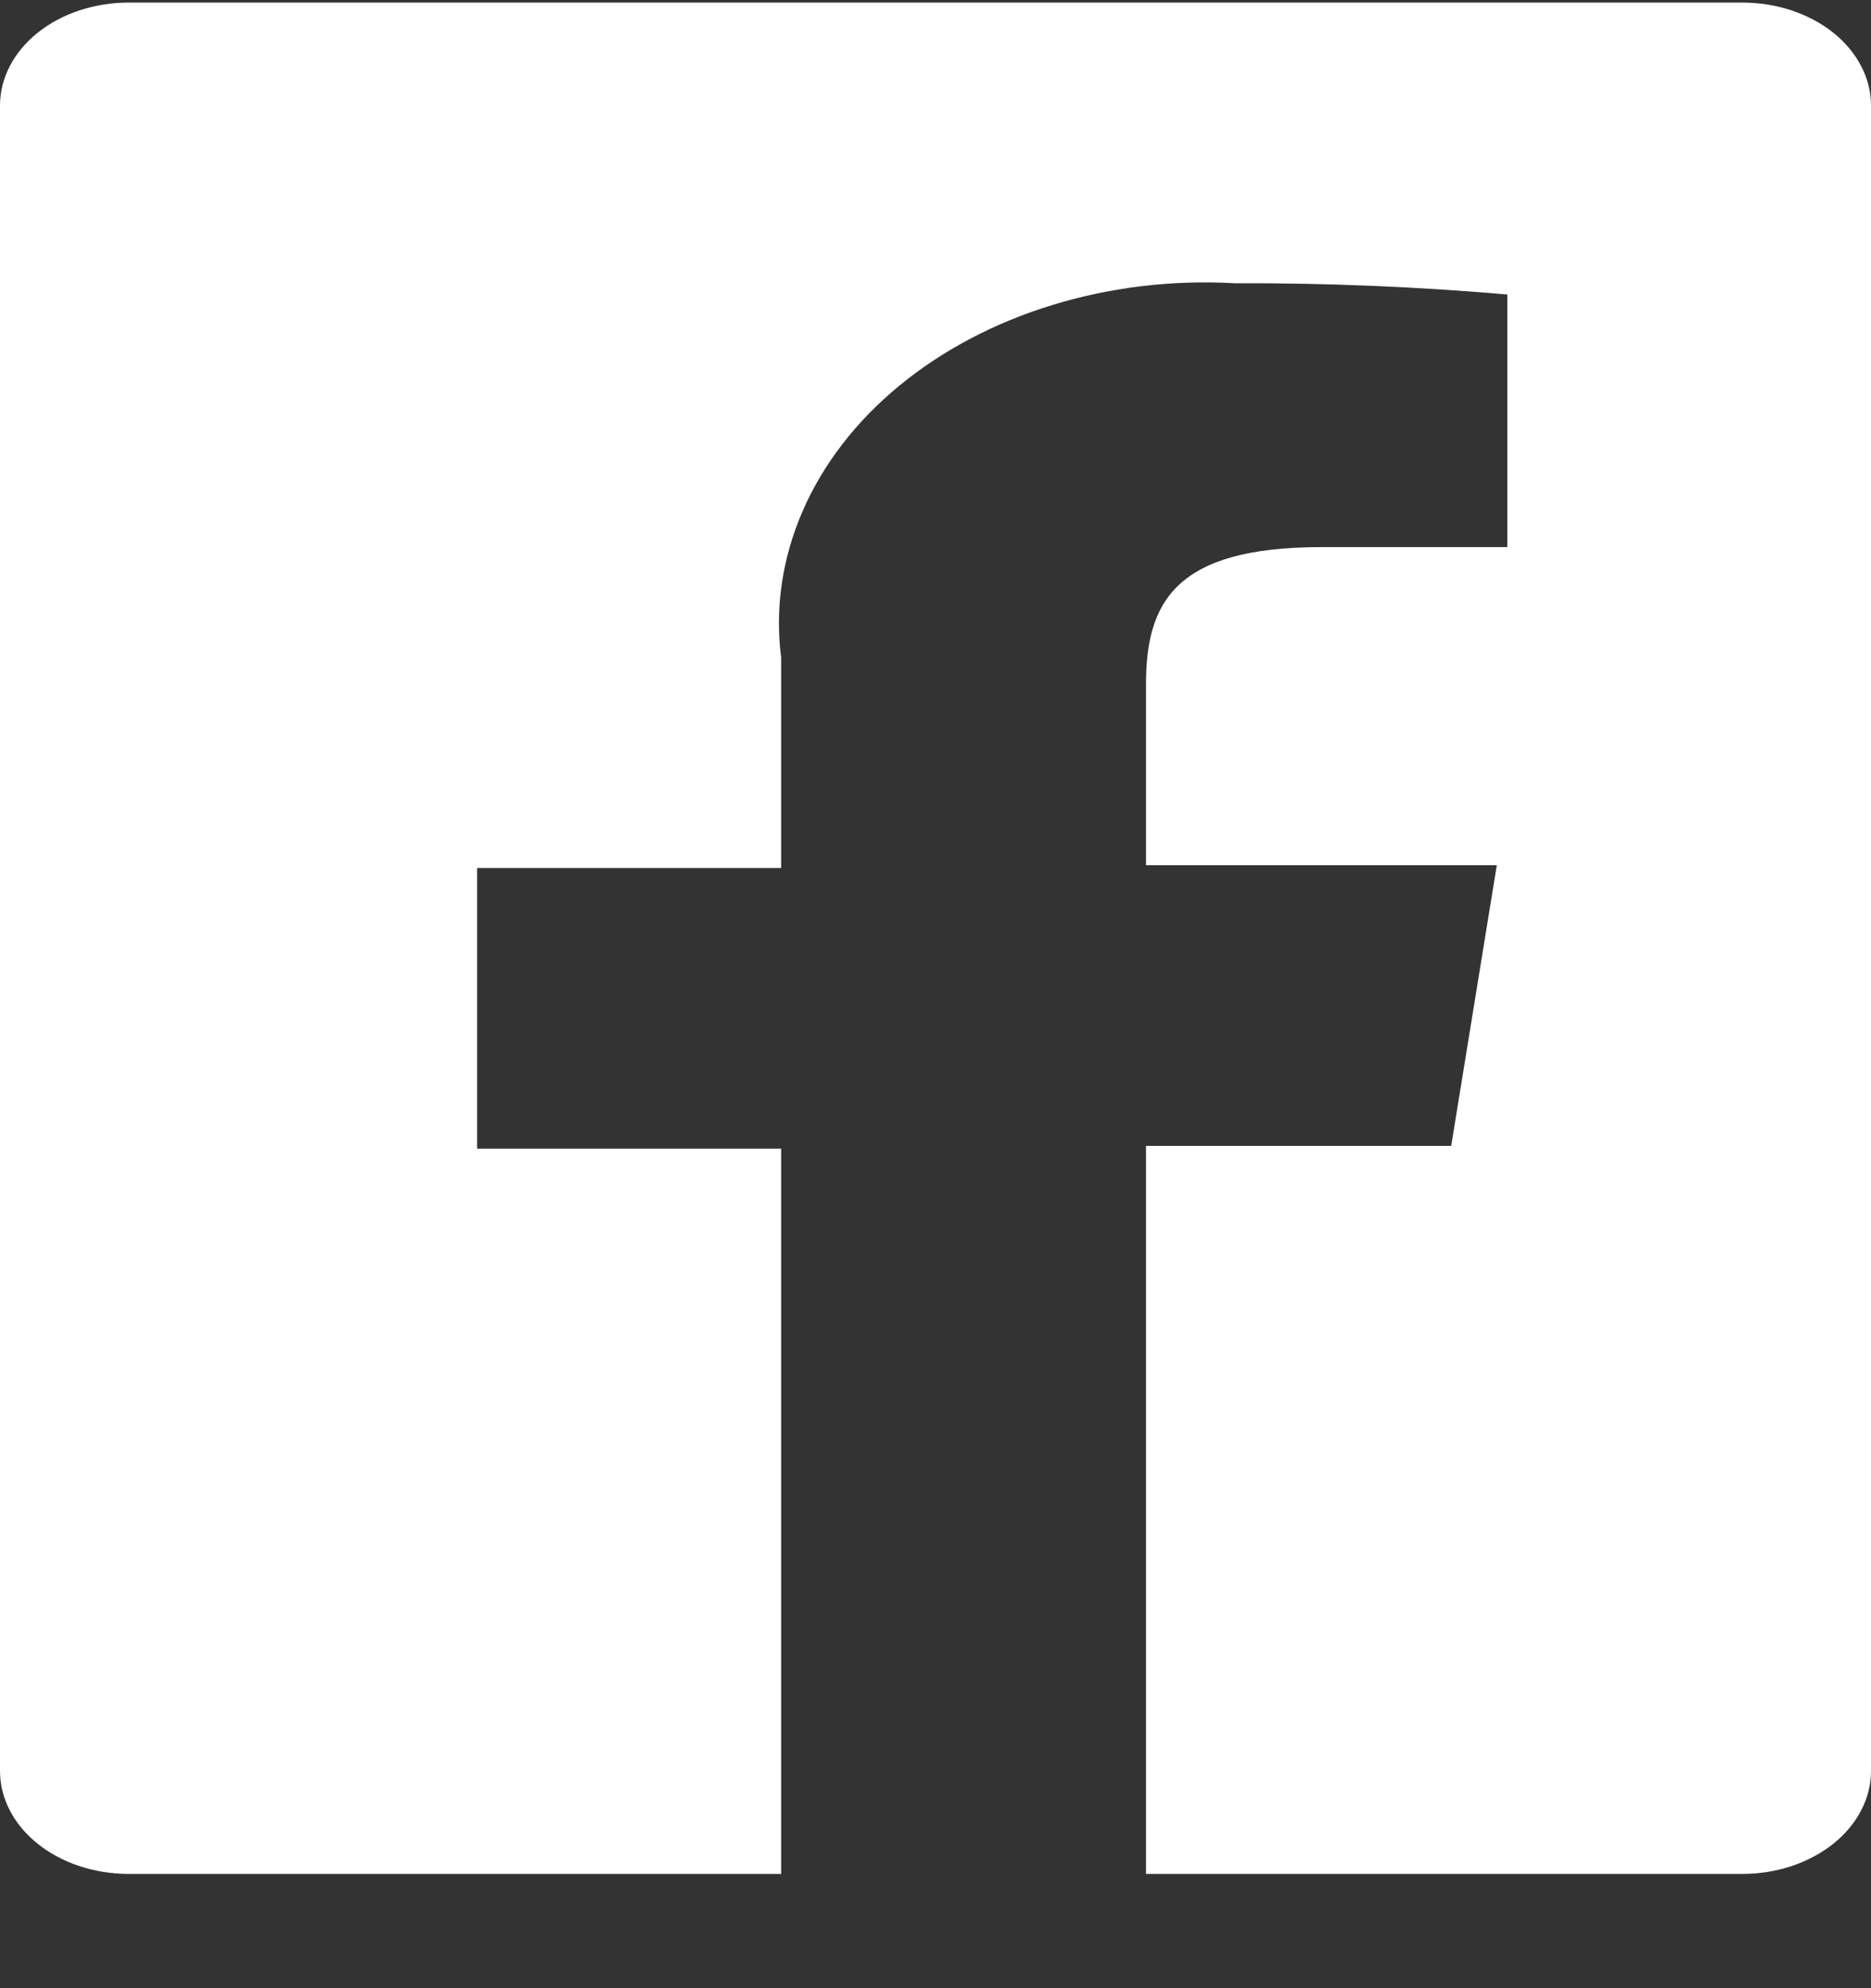 <svg width="16" height="17" viewBox="0 0 16 17" fill="none" xmlns="http://www.w3.org/2000/svg">
<rect x="0" y="0" width="16" height="17" fill="#333333" stroke="none"/>
<path d="M14.9 0.022H1.1C0.808 0.022 0.528 0.115 0.322 0.28C0.116 0.445 0 0.669 0 0.902V15.143C0 15.376 0.116 15.6 0.322 15.765C0.528 15.93 0.808 16.023 1.1 16.023H6.68V9.822H4.08V7.422H6.68V5.622C6.626 5.2 6.689 4.773 6.863 4.372C7.037 3.97 7.319 3.604 7.688 3.3C8.058 2.995 8.507 2.758 9.003 2.607C9.499 2.455 10.03 2.392 10.56 2.422C11.338 2.419 12.116 2.451 12.89 2.518V4.678H11.3C10.04 4.678 9.8 5.158 9.8 5.854V7.398H12.8L12.41 9.798H9.8V16.023H14.9C15.044 16.023 15.188 16 15.321 15.956C15.454 15.911 15.576 15.846 15.678 15.765C15.78 15.683 15.861 15.586 15.916 15.479C15.972 15.373 16 15.258 16 15.143V0.902C16 0.787 15.972 0.672 15.916 0.566C15.861 0.459 15.78 0.362 15.678 0.28C15.576 0.198 15.454 0.134 15.321 0.089C15.188 0.045 15.044 0.022 14.9 0.022Z" fill="white"/>
</svg>
